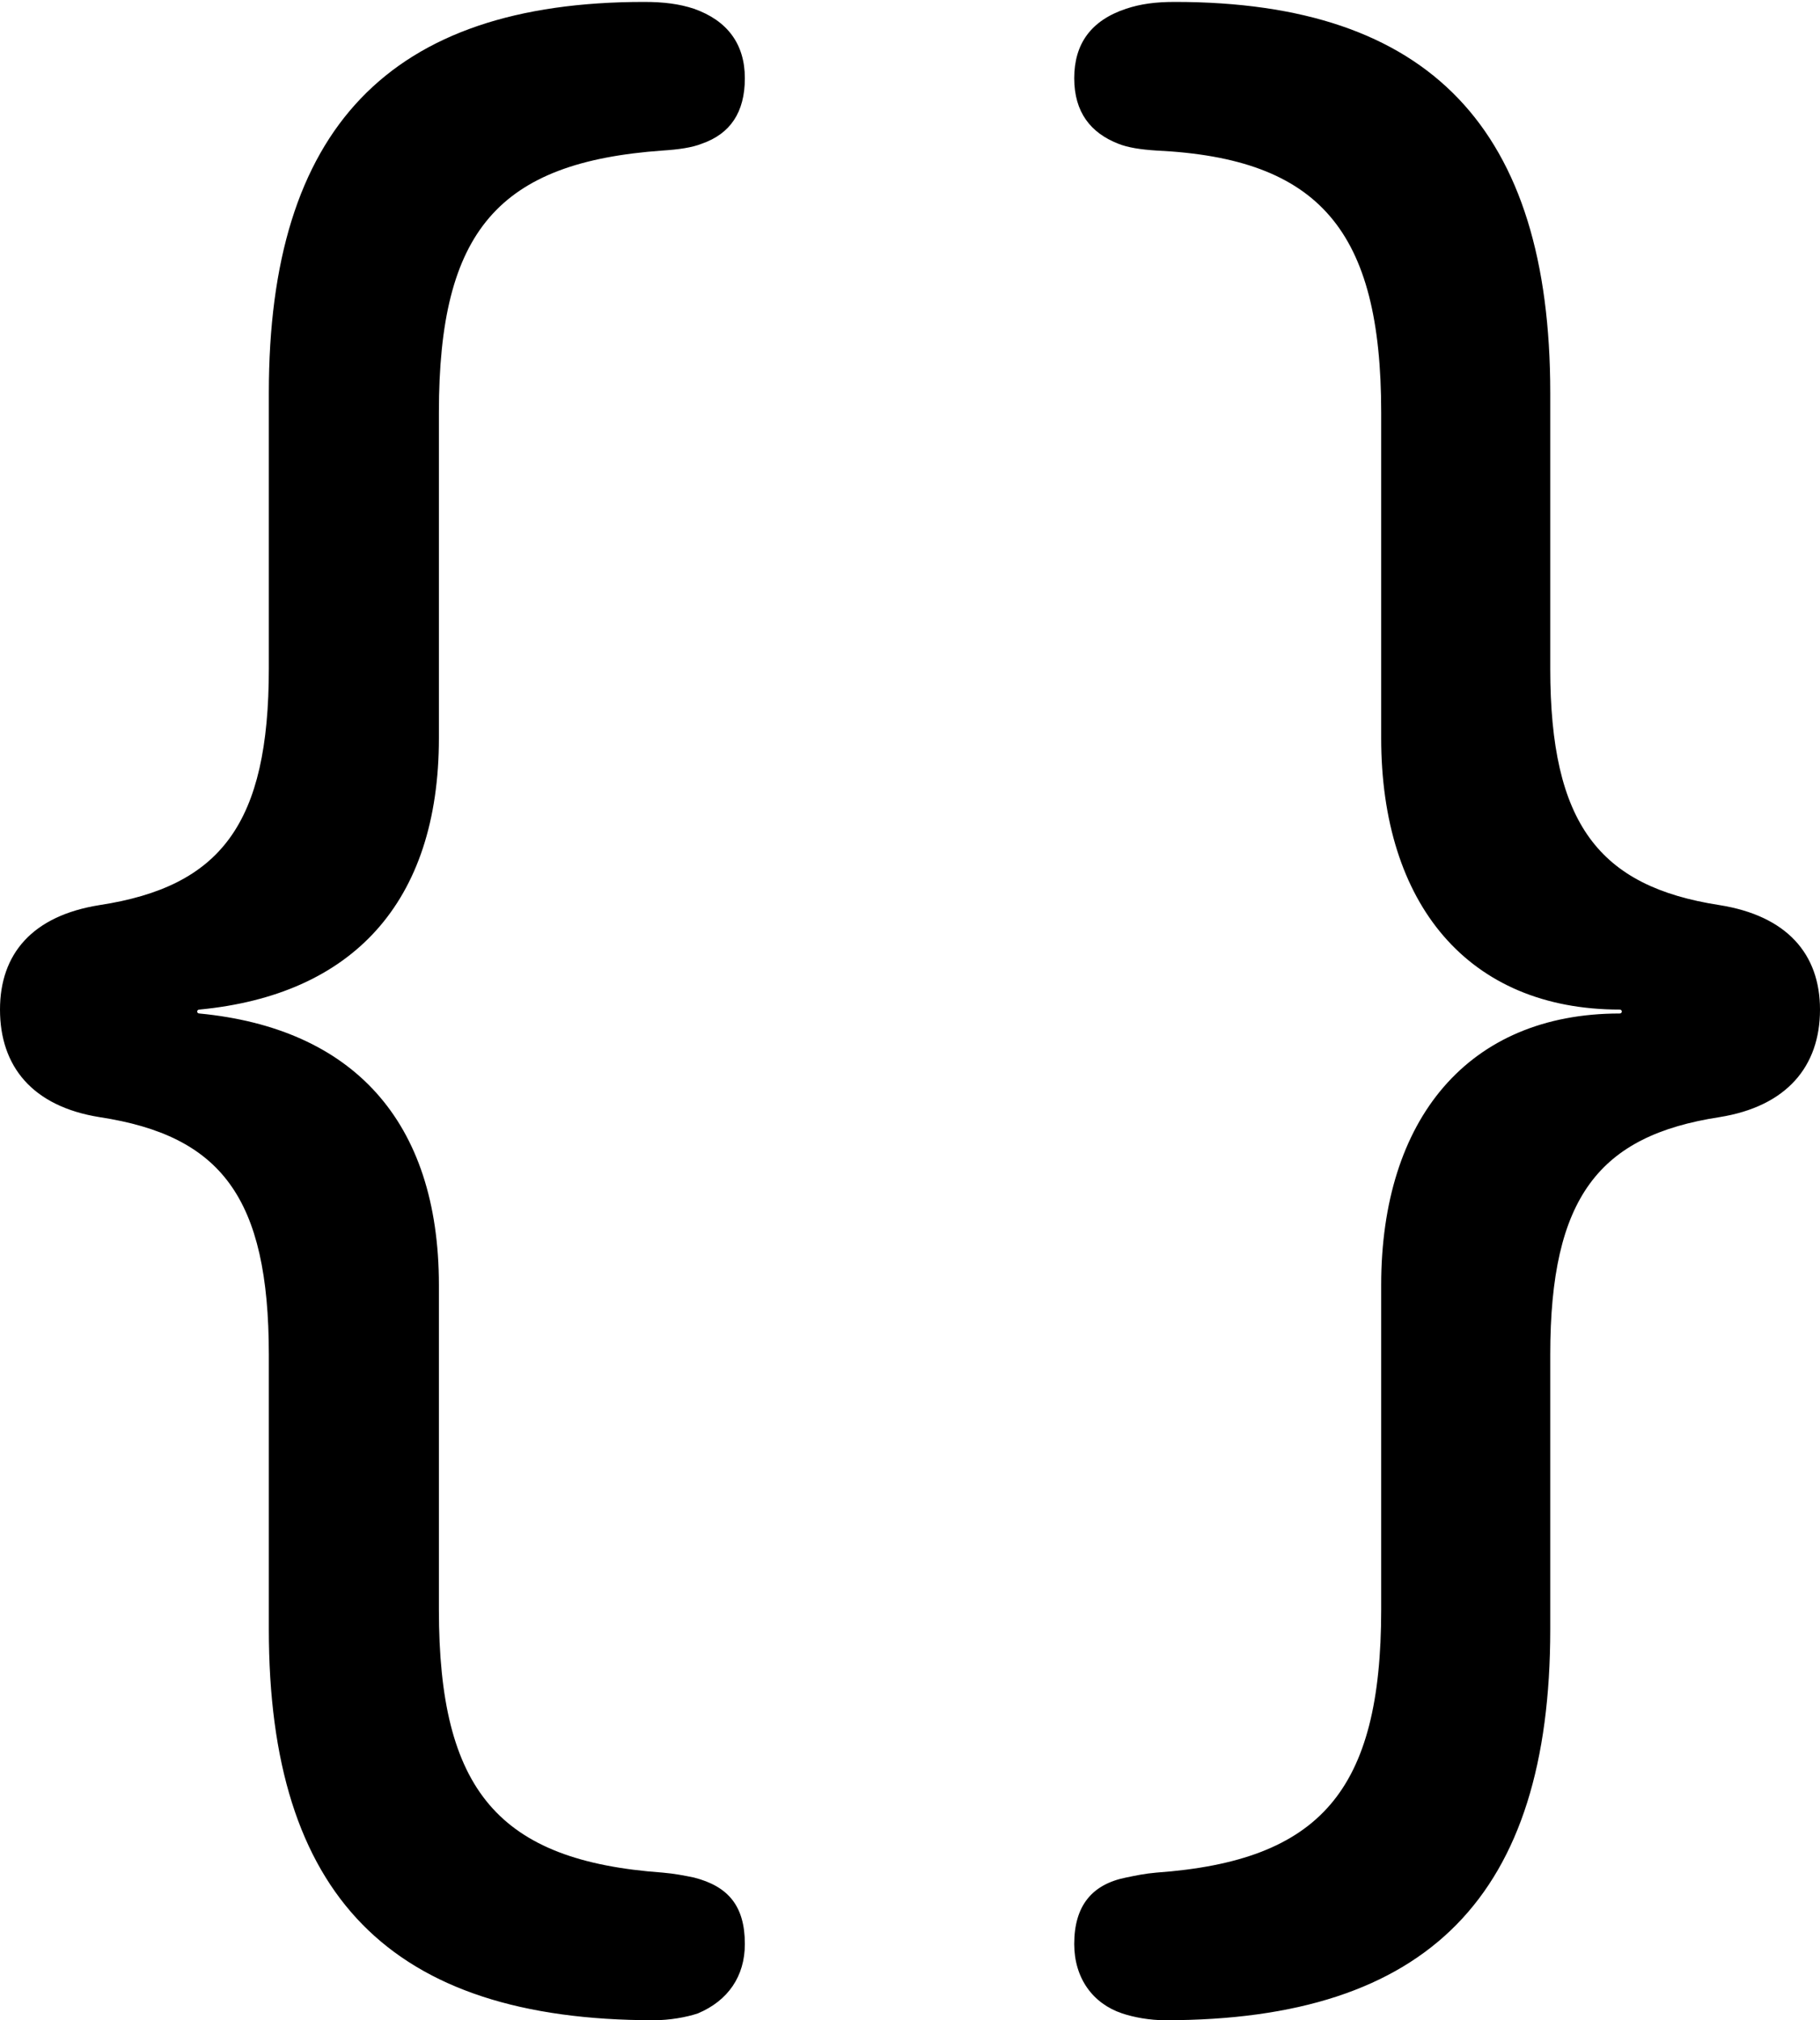 <?xml version="1.0" encoding="UTF-8"?>

<!--
  - Copyright (c) 2023. Compose Cupertino project and open source contributors.
  -
  -  Licensed under the Apache License, Version 2.0 (the "License");
  -  you may not use this file except in compliance with the License.
  -  You may obtain a copy of the License at
  -
  -      http://www.apache.org/licenses/LICENSE-2.0
  -
  -  Unless required by applicable law or agreed to in writing, software
  -  distributed under the License is distributed on an "AS IS" BASIS,
  -  WITHOUT WARRANTIES OR CONDITIONS OF ANY KIND, either express or implied.
  -  See the License for the specific language governing permissions and
  -  limitations under the License.
  -
  -->

<svg version="1.1" xmlns="http://www.w3.org/2000/svg" width="21.82" height="24.223">
  <path d="M0 12.105C0 12.785 0.387 13.266 1.195 13.395C2.648 13.617 3.223 14.355 3.223 16.242L3.223 19.535C3.223 22.723 4.676 24.223 7.84 24.223C8.027 24.223 8.227 24.188 8.367 24.141C8.73 23.988 8.93 23.695 8.93 23.309C8.93 22.852 8.73 22.617 8.32 22.512C8.203 22.488 8.086 22.465 7.945 22.453C5.977 22.312 5.262 21.469 5.262 19.301L5.262 15.41C5.262 13.43 4.219 12.328 2.391 12.152C2.355 12.152 2.355 12.105 2.391 12.105C4.219 11.93 5.262 10.828 5.262 8.848L5.262 4.945C5.262 2.766 5.977 1.945 7.945 1.805C8.133 1.793 8.297 1.77 8.414 1.723C8.754 1.605 8.93 1.348 8.93 0.938C8.93 0.527 8.719 0.246 8.32 0.105C8.145 0.047 7.957 0.023 7.723 0.023C4.664 0.023 3.223 1.547 3.223 4.711L3.223 8.016C3.223 9.879 2.648 10.629 1.195 10.852C0.387 10.98 0 11.438 0 12.105ZM21.82 12.105C21.82 11.438 21.422 10.98 20.613 10.852C19.172 10.629 18.586 9.879 18.586 8.016L18.586 4.711C18.586 1.547 17.145 0.023 14.086 0.023C13.852 0.023 13.676 0.047 13.5 0.105C13.078 0.246 12.879 0.527 12.879 0.938C12.879 1.348 13.078 1.594 13.406 1.723C13.523 1.77 13.676 1.793 13.863 1.805C15.82 1.898 16.559 2.766 16.559 4.945L16.559 8.848C16.559 10.84 17.602 12.105 19.418 12.105C19.453 12.105 19.453 12.152 19.418 12.152C17.602 12.152 16.559 13.418 16.559 15.41L16.559 19.301C16.559 21.469 15.832 22.312 13.863 22.453C13.723 22.465 13.617 22.488 13.5 22.512C13.09 22.594 12.879 22.852 12.879 23.309C12.879 23.719 13.102 24.023 13.453 24.141C13.594 24.188 13.781 24.223 13.969 24.223C17.133 24.223 18.586 22.723 18.586 19.535L18.586 16.242C18.586 14.355 19.172 13.617 20.613 13.395C21.422 13.266 21.82 12.785 21.82 12.105Z" fill="#000000"/>
</svg>

